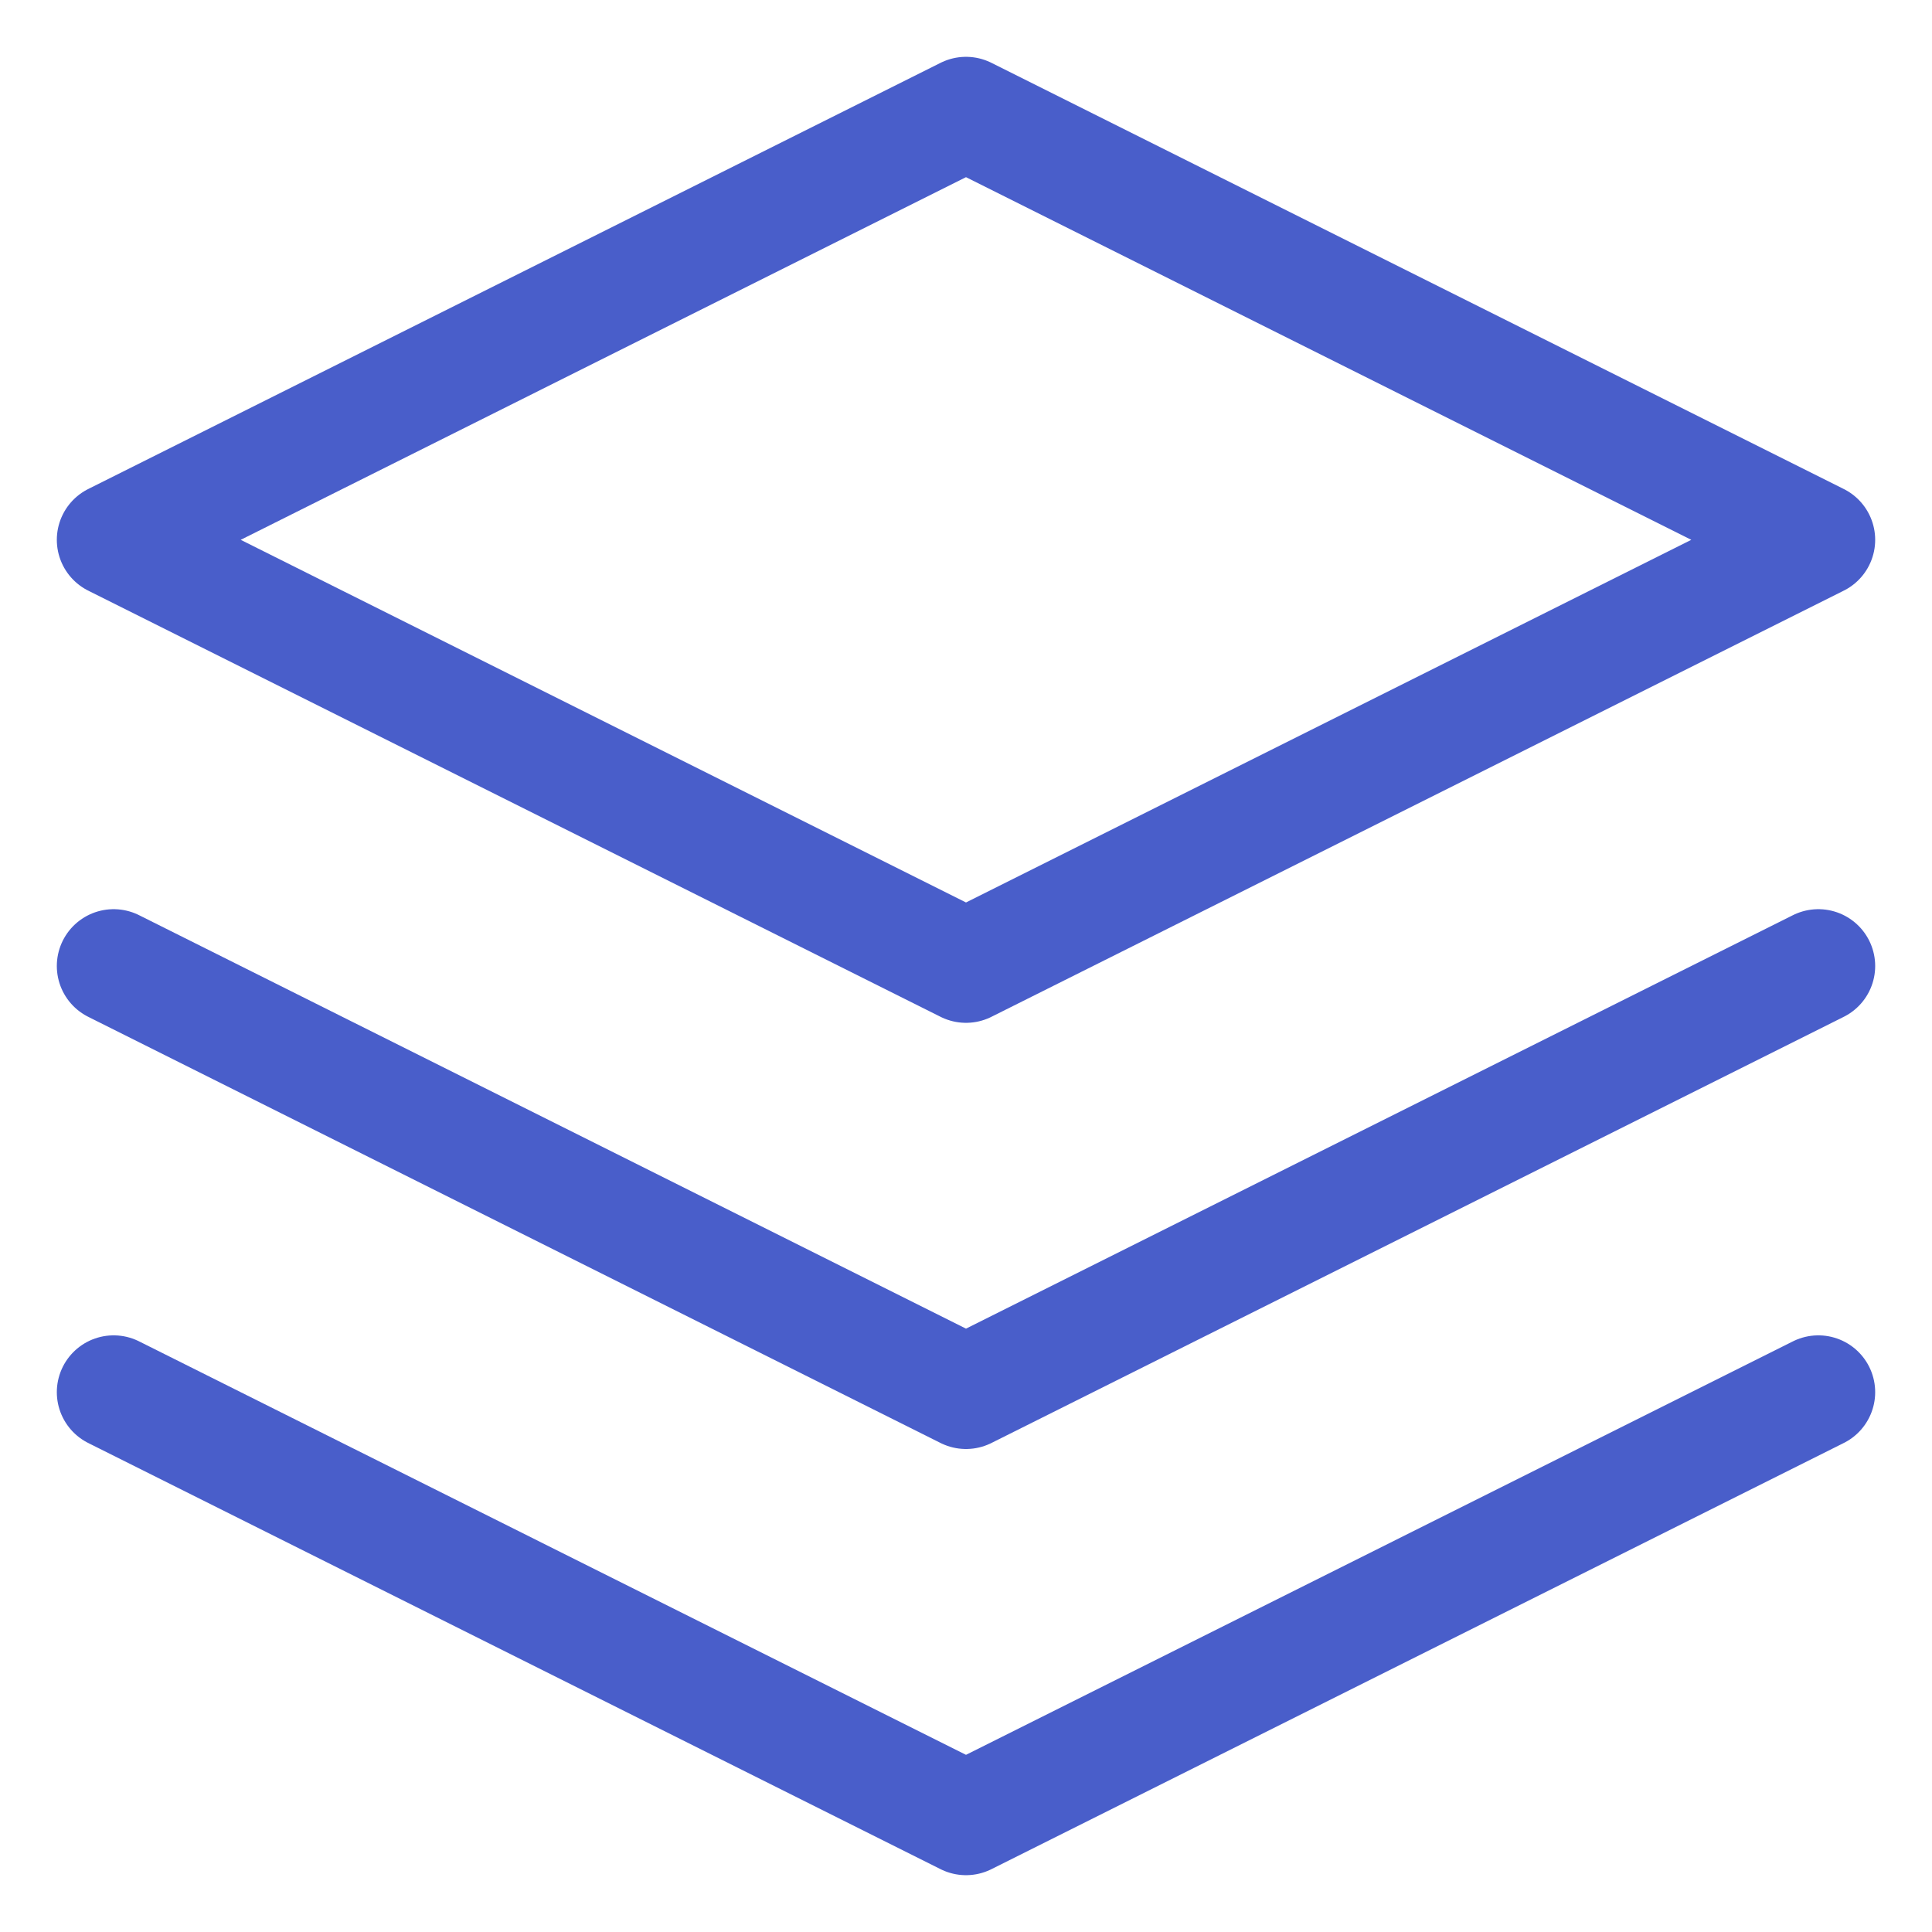 <svg width="17" height="17" viewBox="0 0 17 17" fill="none" xmlns="http://www.w3.org/2000/svg">
<path d="M1 12.25L8.5 16L16 12.25M1 8.5L8.5 12.25L16 8.5M8.5 1L1 4.75L8.5 8.5L16 4.75L8.5 1Z" stroke="#495ECA" stroke-linecap="round" stroke-linejoin="round"/>
</svg>
